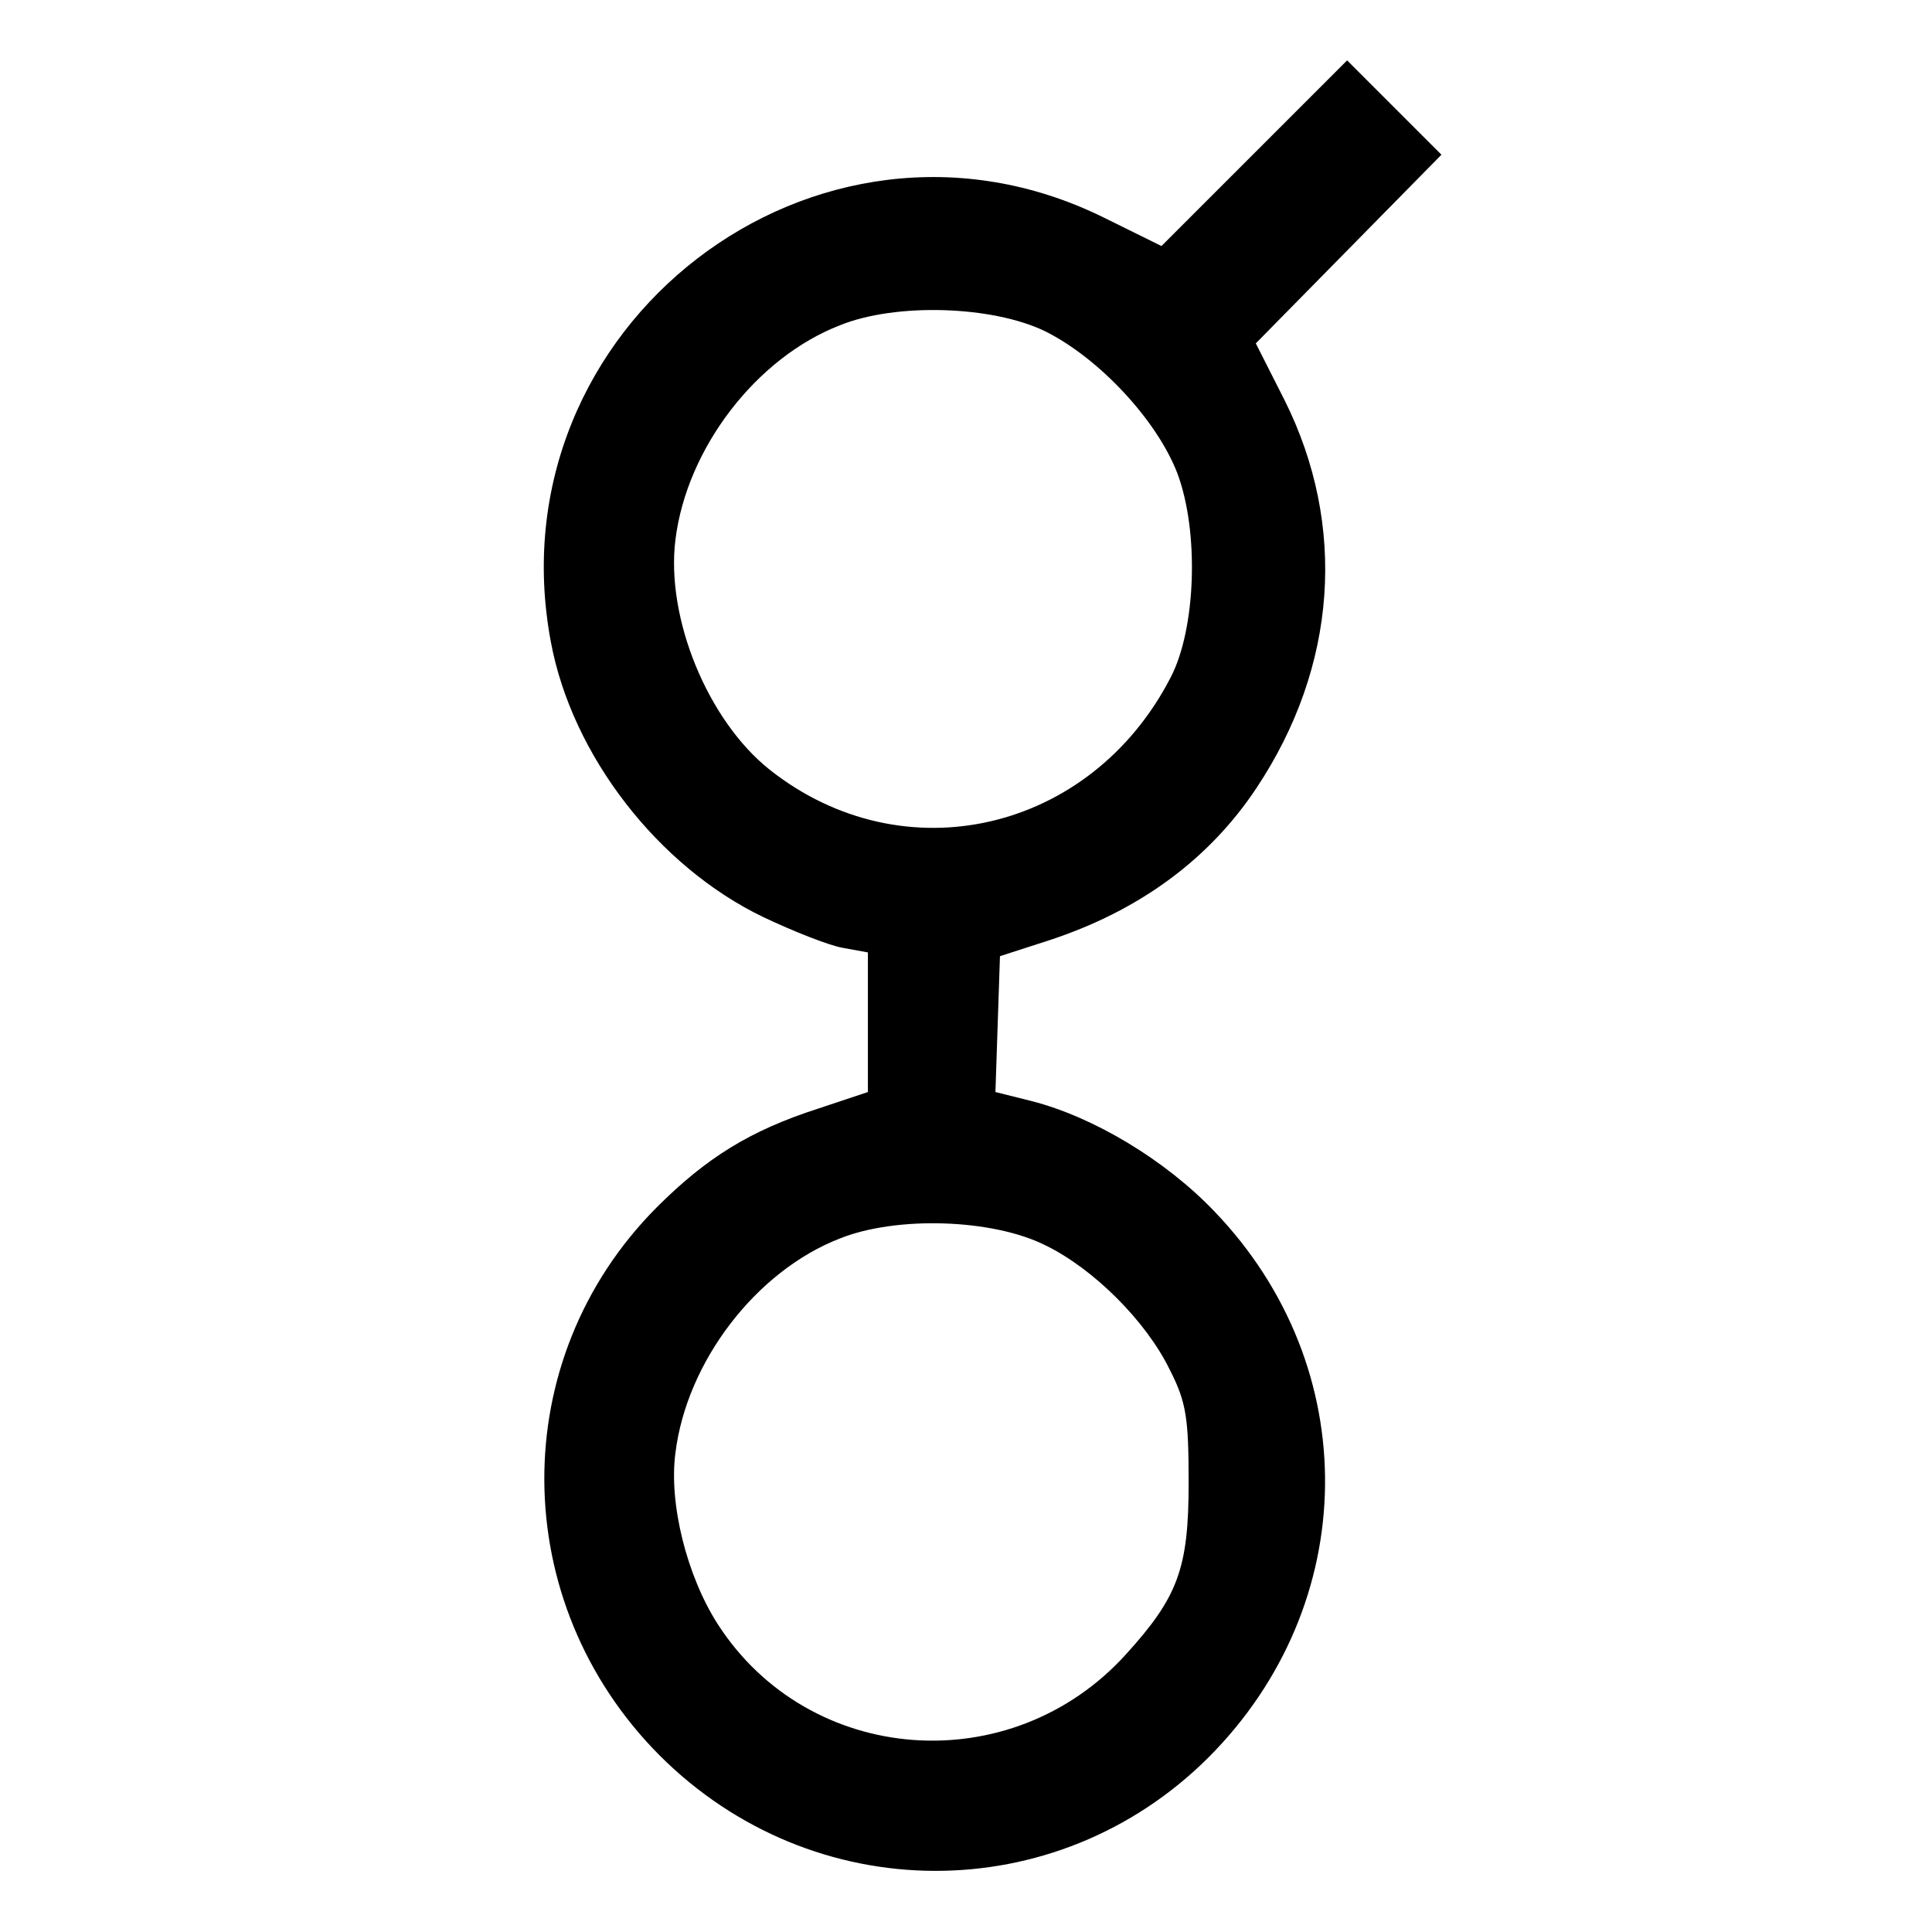 <?xml version="1.0" standalone="no"?>
<!DOCTYPE svg PUBLIC "-//W3C//DTD SVG 20010904//EN"
 "http://www.w3.org/TR/2001/REC-SVG-20010904/DTD/svg10.dtd">
<svg version="1.0" xmlns="http://www.w3.org/2000/svg"
 width="256pt" height="256pt" viewBox="0 0 256 256"
 preserveAspectRatio="xMidYMid meet">

<g transform="translate(0,256) scale(0.1,-0.1)"
fill="#000000" stroke="none">
<path d="M1662 2357 l-123 -123 -77 38 c-380 187 -811 -145 -732 -563 28 -150
142 -297 281 -364 40 -19 88 -38 106 -41 l33 -6 0 -93 0 -92 -66 -22 c-90 -29
-148 -65 -214 -131 -200 -201 -198 -523 4 -726 203 -203 525 -204 727 -3 203
203 207 517 8 724 -65 68 -160 125 -242 146 l-48 12 3 90 3 90 65 21 c119 39
212 107 275 202 107 161 120 348 37 514 l-38 75 123 125 123 125 -63 63 -62
62 -123 -123z m-277 -236 c72 -36 148 -118 175 -188 29 -77 25 -206 -9 -271
-106 -205 -354 -262 -531 -122 -82 65 -138 201 -125 305 15 121 107 241 218
284 74 30 202 26 272 -8z m0 -1211 c64 -31 134 -101 165 -165 22 -43 25 -64
25 -150 0 -113 -14 -151 -83 -227 -152 -168 -420 -148 -541 40 -41 64 -65 160
-56 227 15 121 107 241 218 284 75 30 202 26 272 -9z"/>
</g>
</svg>
